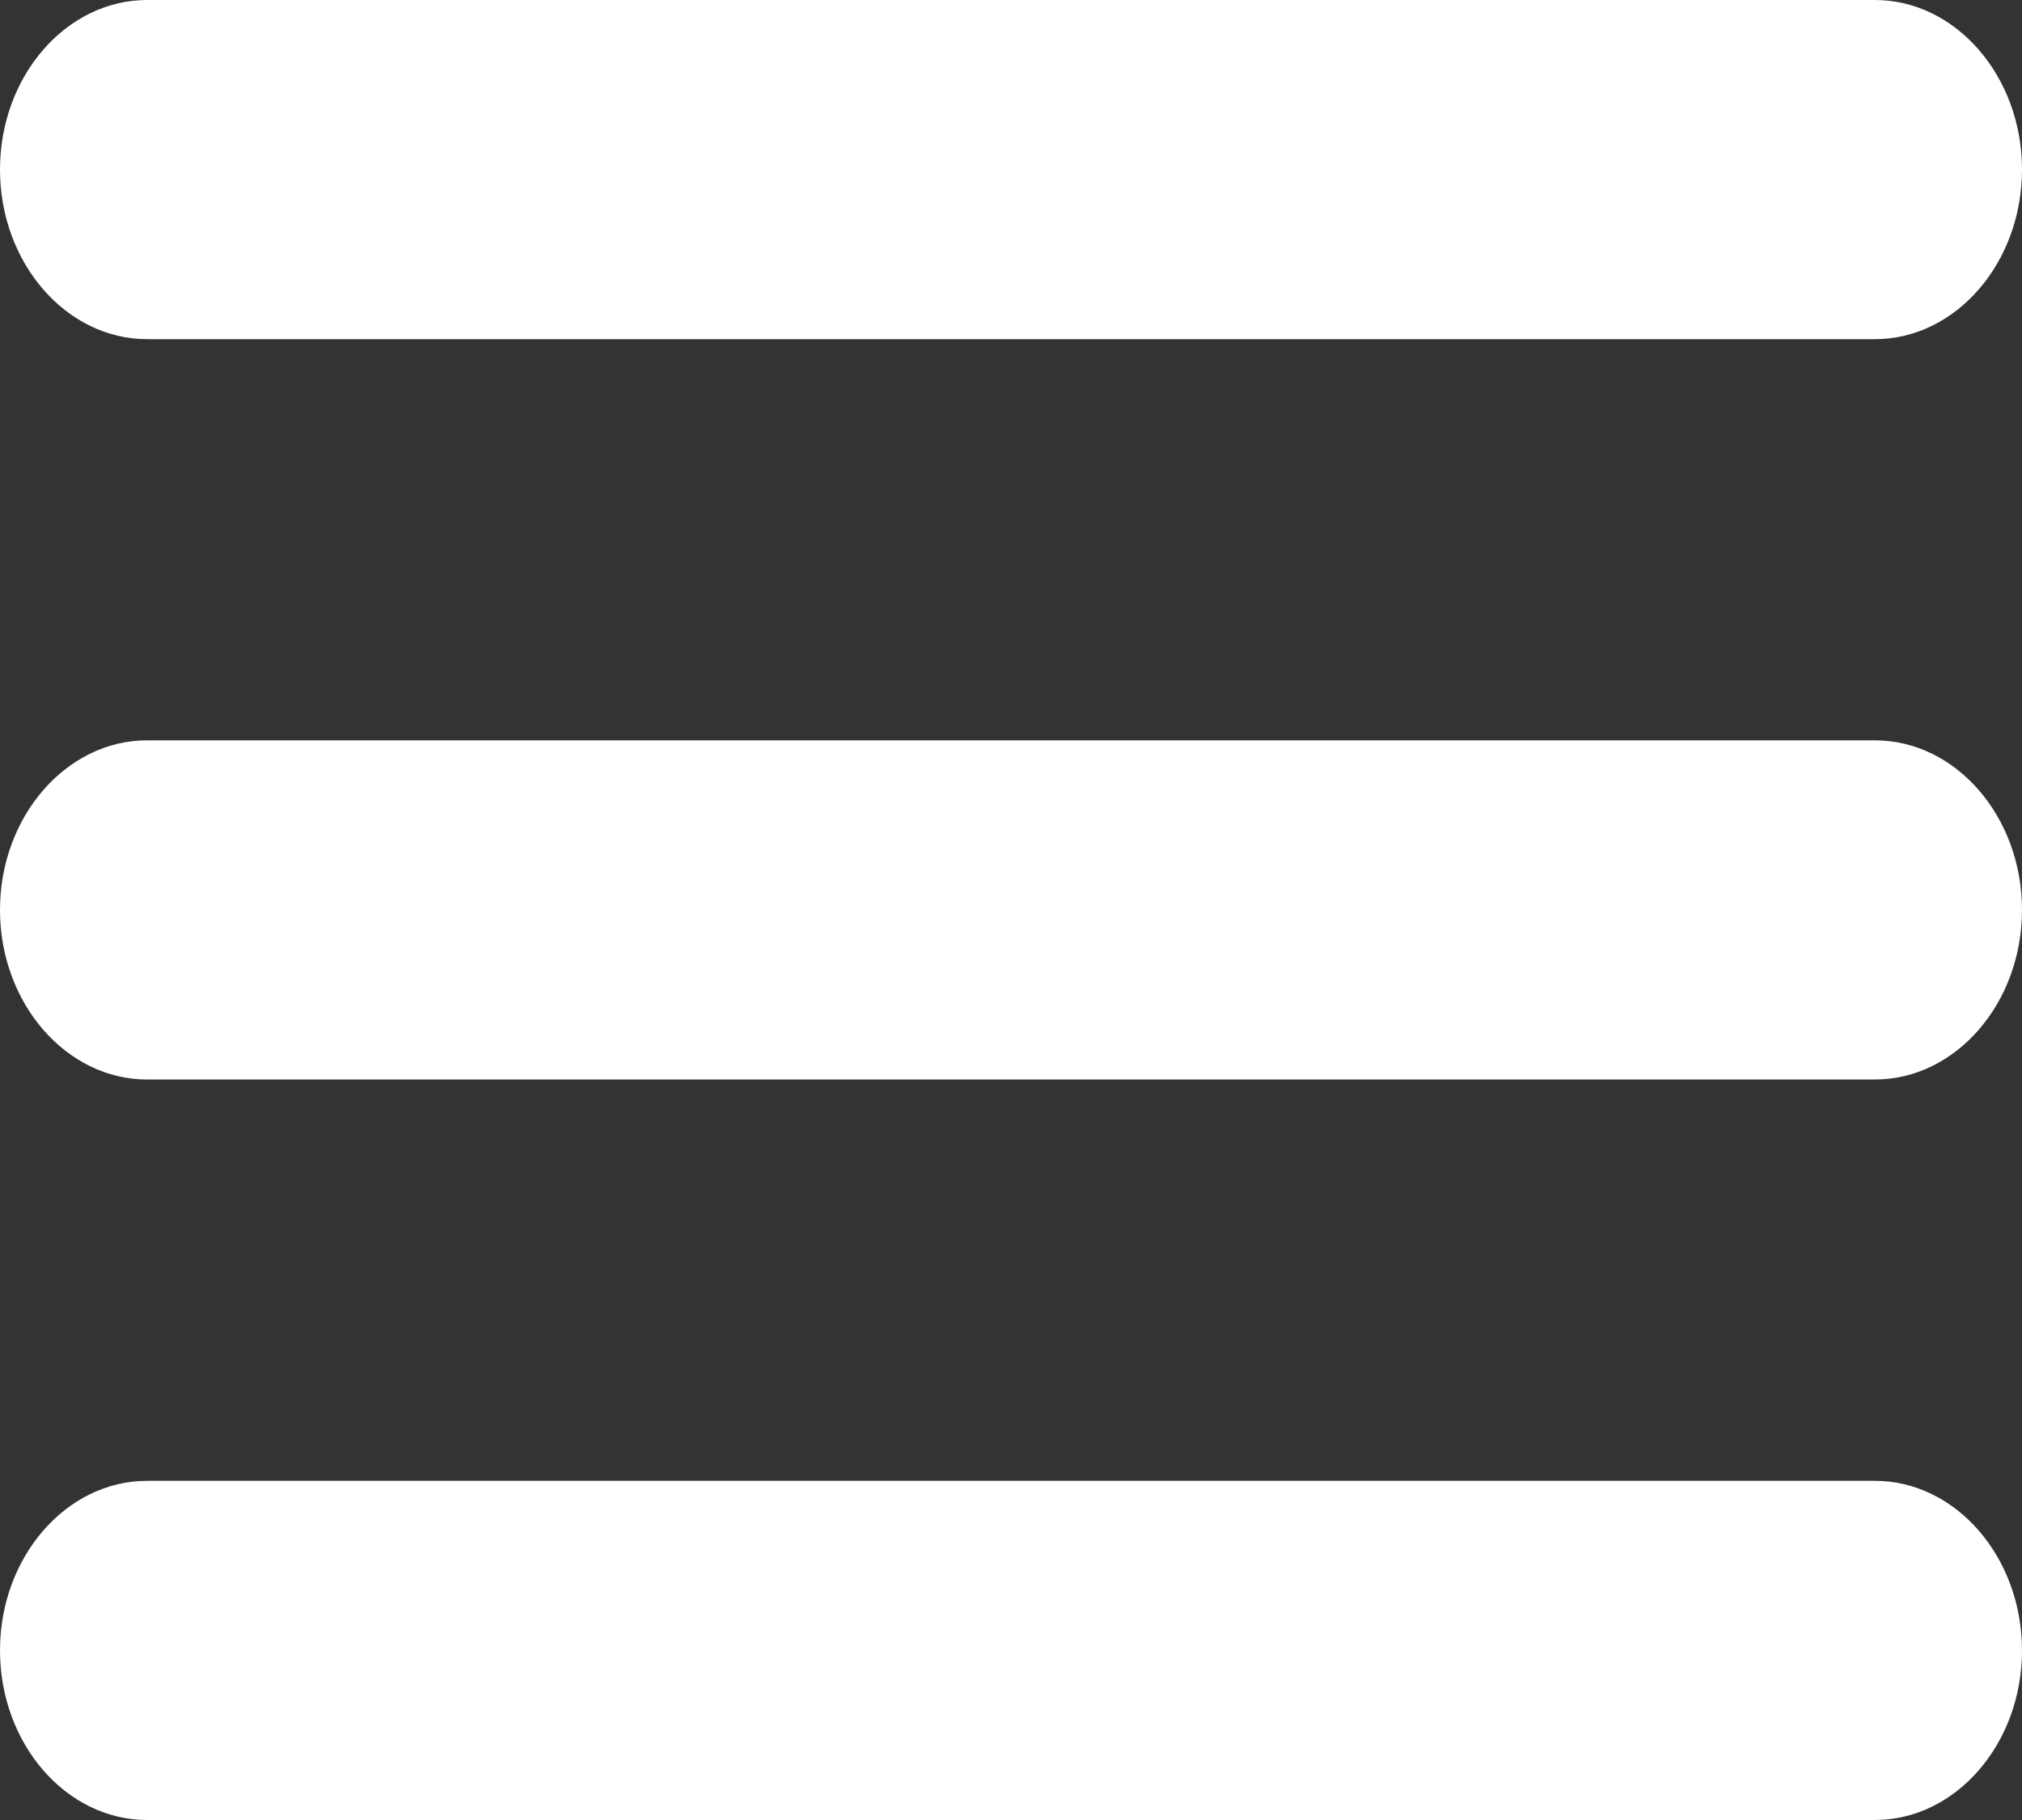 <svg width="50" height="45" viewBox="0 0 50 45" fill="none" xmlns="http://www.w3.org/2000/svg">
<rect x="0" y="0" width="50" height="45" fill="#333333" stroke="none"/>
<path fill-rule="evenodd" clip-rule="evenodd" d="M3.638 0H46.362C48.364 0 50 1.885 50 4.193C50 6.5 48.364 8.386 46.362 8.386H3.638C1.636 8.386 0 6.5 0 4.193C0 1.885 1.636 0 3.638 0ZM3.638 36.614H46.362C48.364 36.614 50 38.5 50 40.807C50 43.115 48.364 45 46.362 45H3.638C1.636 45 0 43.115 0 40.807C0 38.5 1.636 36.614 3.638 36.614ZM3.638 18.305H46.362C48.364 18.305 50 20.19 50 22.498C50 24.805 48.364 26.691 46.362 26.691H3.638C1.636 26.691 0 24.805 0 22.498C0 20.195 1.636 18.305 3.638 18.305Z" fill="white"/>
</svg>

